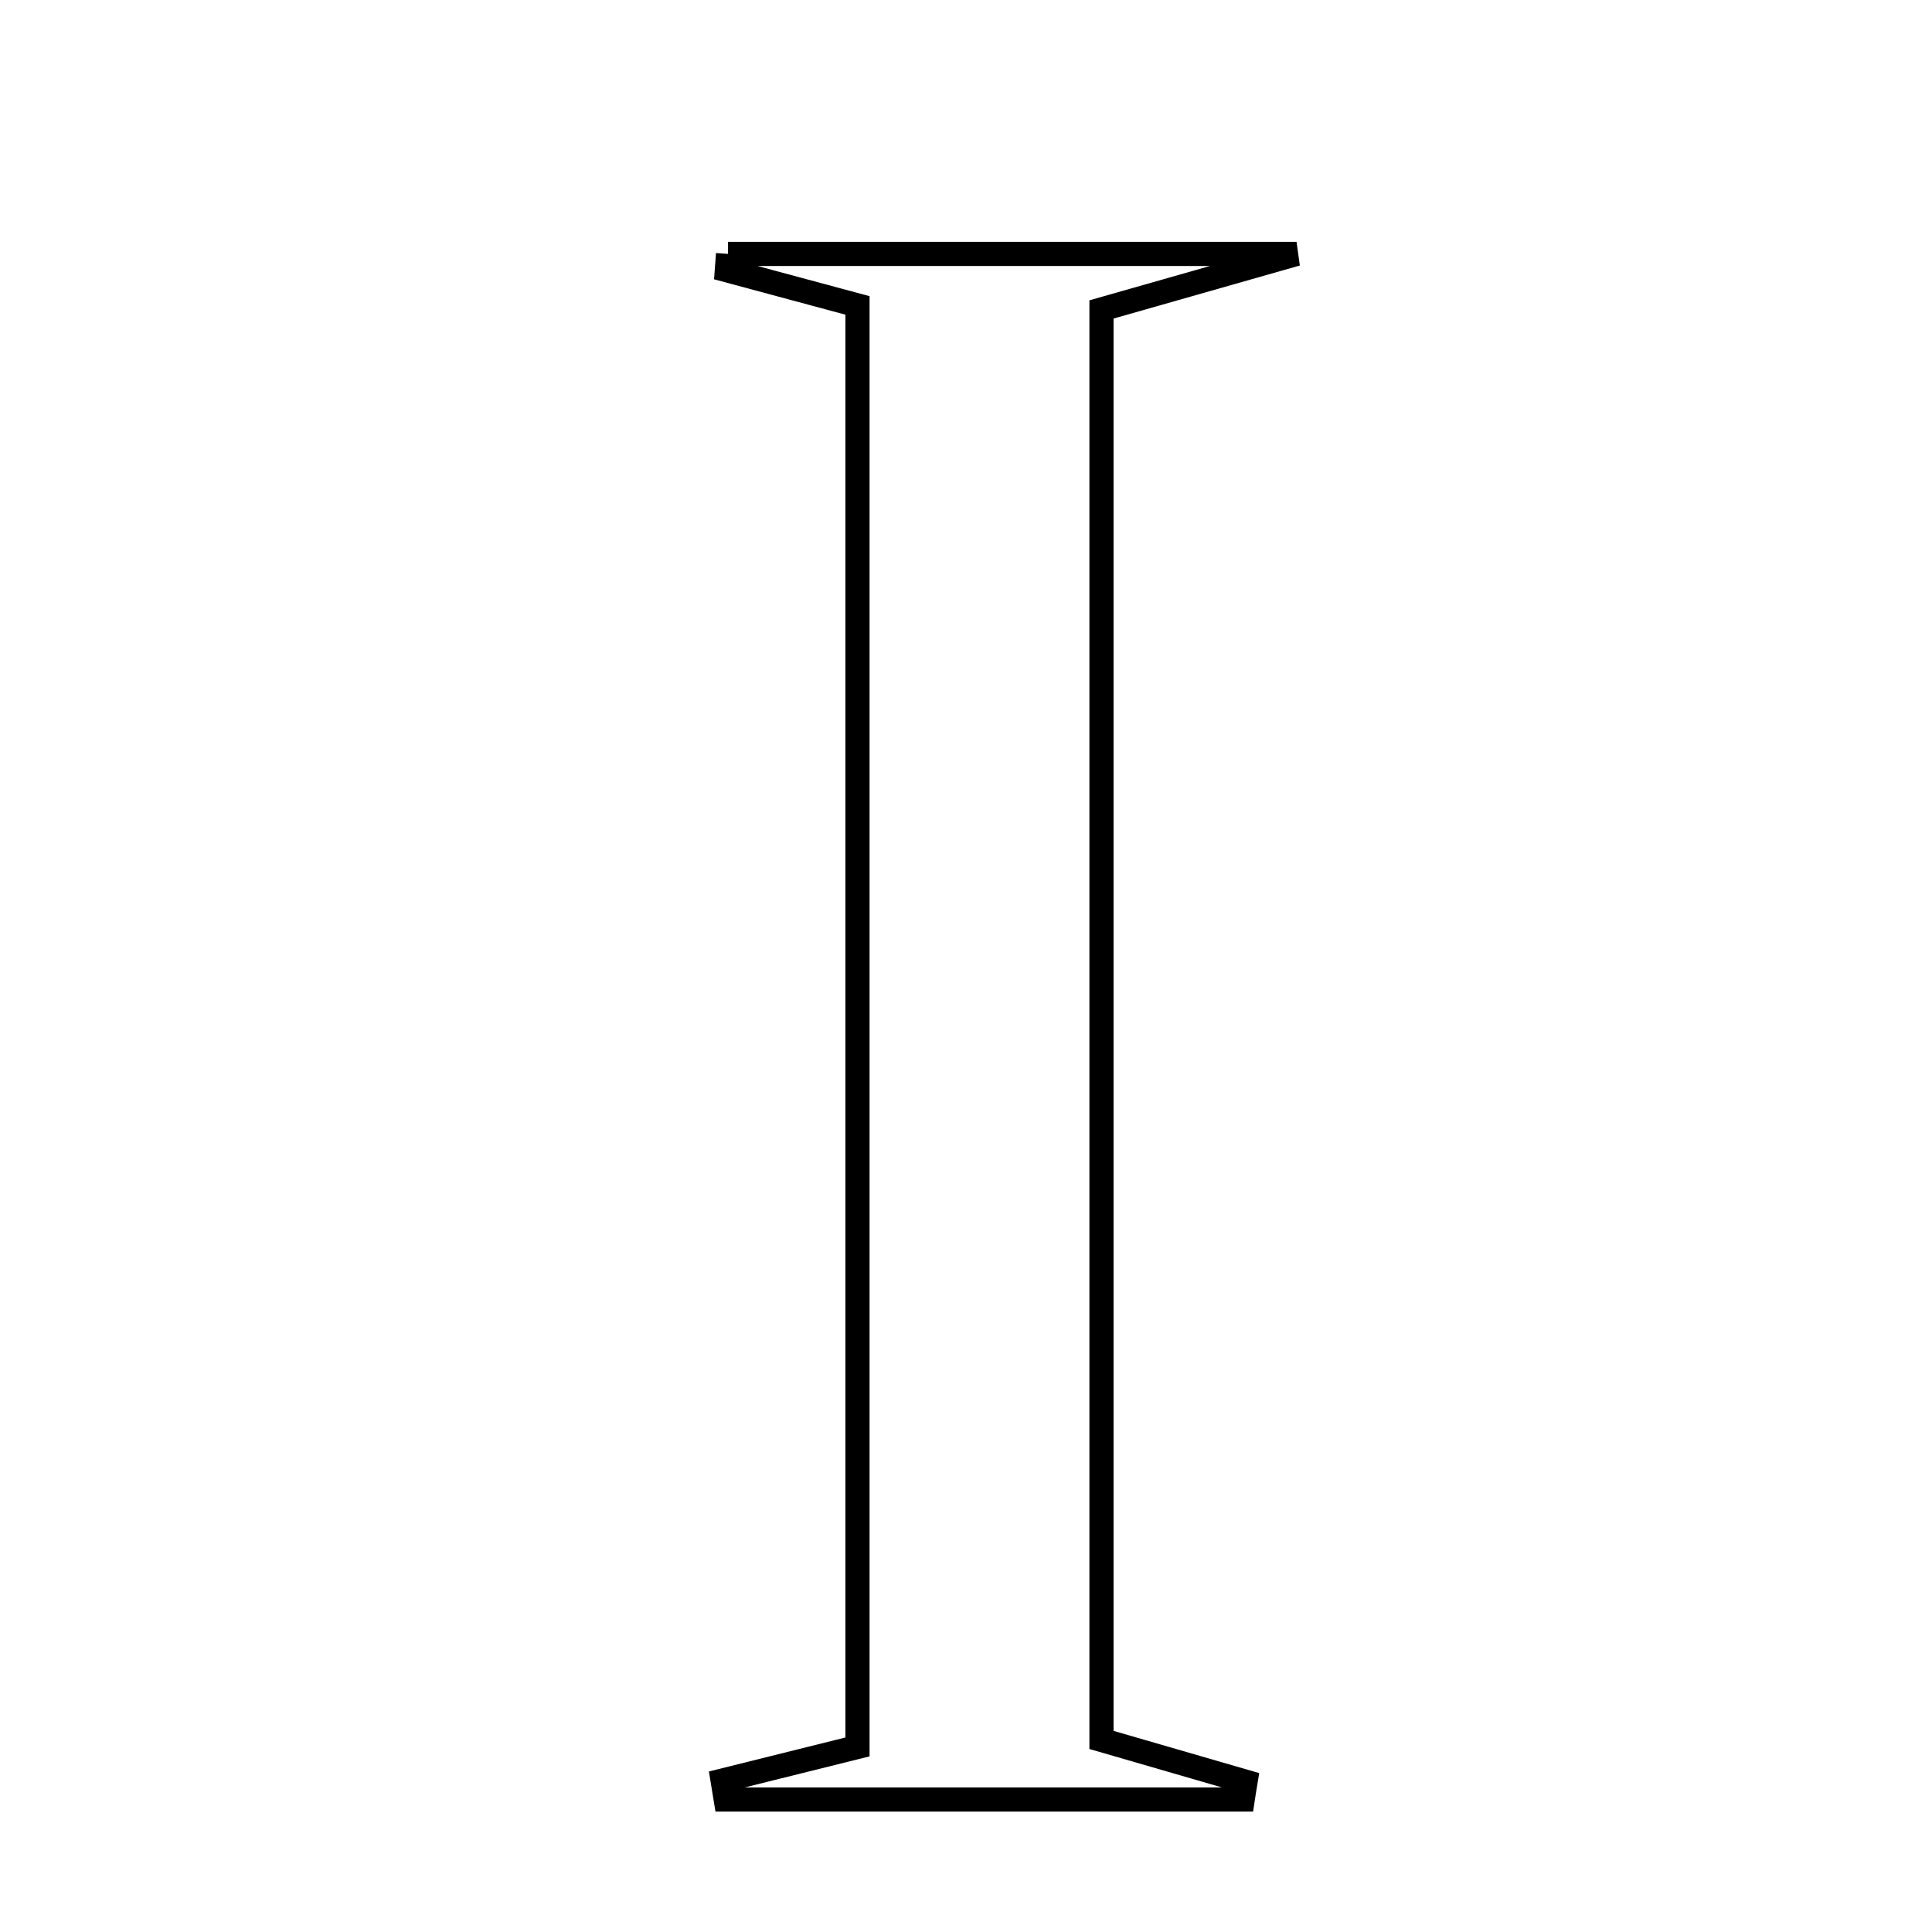 <svg xmlns="http://www.w3.org/2000/svg" viewBox="0.0 0.0 24.0 24.0" height="200px" width="200px"><path fill="none" stroke="black" stroke-width=".3" stroke-opacity="1.0"  filling="0" d="M9.044 3.154 C11.192 3.154 13.34 3.154 16.106 3.154 C14.947 3.484 14.365 3.65 13.683 3.844 C13.683 9.79 13.683 15.655 13.683 21.614 C14.326 21.8 14.899 21.966 15.473 22.133 C15.461 22.206 15.448 22.28 15.437 22.354 C13.296 22.354 11.156 22.354 9.015 22.354 C9.002 22.275 8.99 22.196 8.977 22.118 C9.486 21.991 9.996 21.864 10.652 21.701 C10.652 15.781 10.652 9.83 10.652 3.794 C10.104 3.646 9.567 3.502 9.029 3.357 C9.034 3.289 9.039 3.222 9.044 3.154"></path></svg>